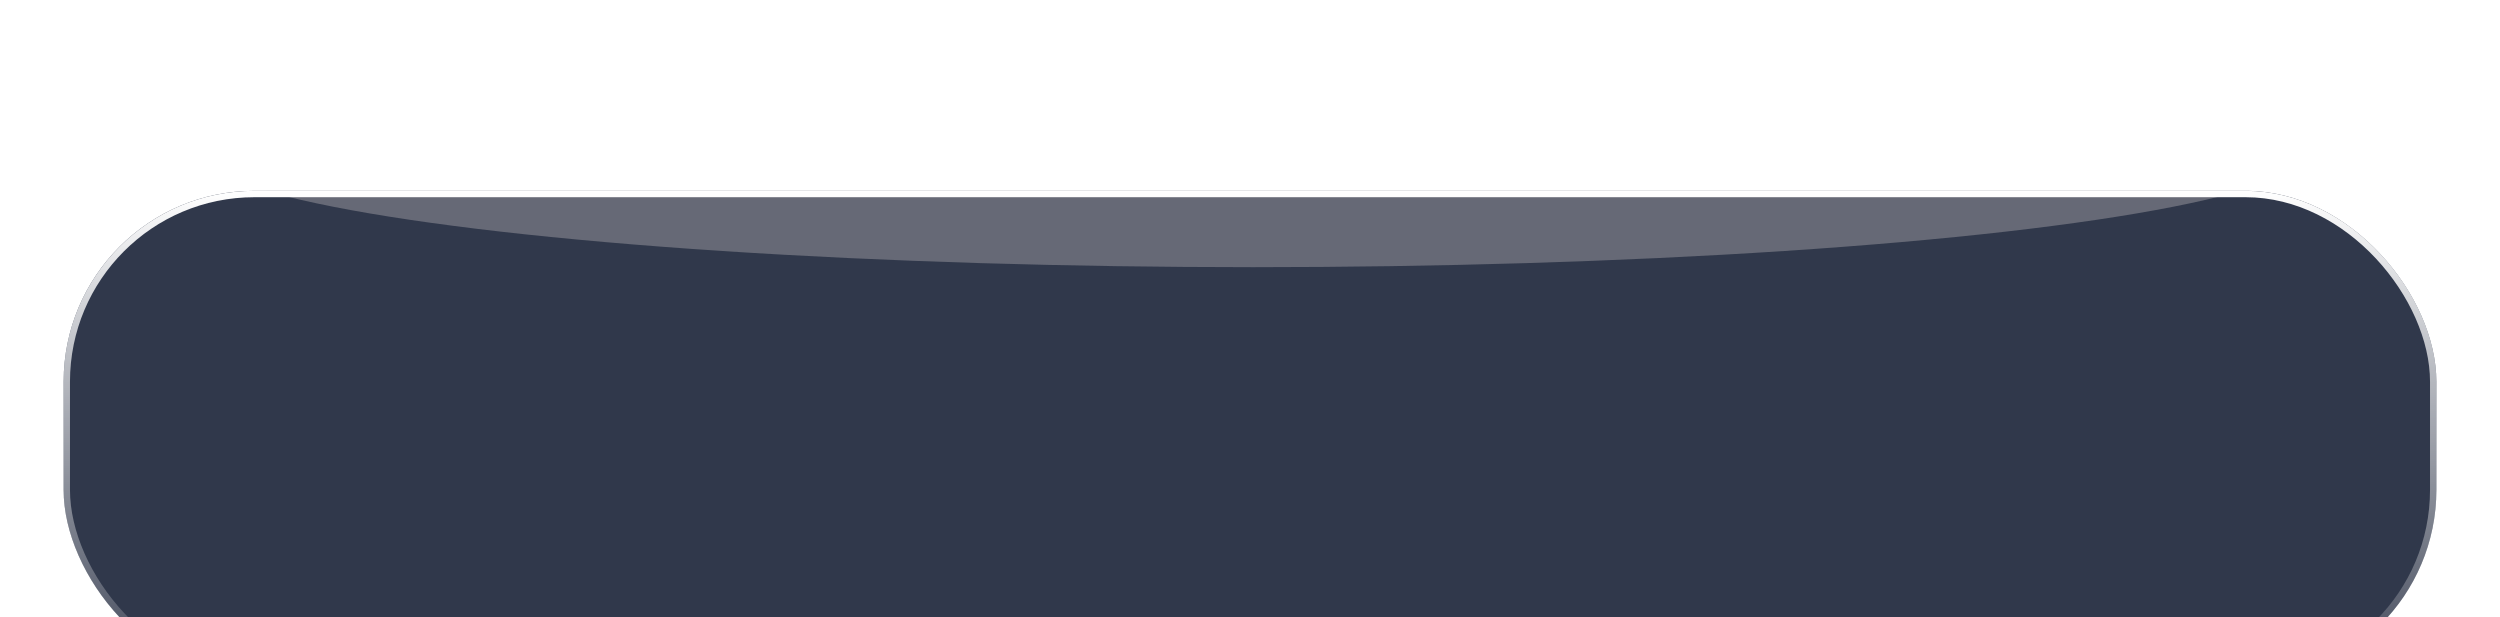 <svg width="393" height="97" viewBox="0 0 393 97" fill="none" xmlns="http://www.w3.org/2000/svg">
<g id="Tab Bar" filter="url(#filter0_d_9_1408)">
<g clip-path="url(#clip0_9_1408)">
<rect x="10" y="10" width="373" height="77" rx="30" fill="#30384B"/>
<g id="Glow" filter="url(#filter1_f_9_1408)">
<ellipse cx="197" cy="3" rx="167" ry="19" fill="#666976"/>
</g>
</g>
<rect x="10.5" y="10.5" width="372" height="76" rx="29.5" stroke="white" stroke-opacity="0.07"/>
<rect x="10.5" y="10.5" width="372" height="76" rx="29.5" stroke="url(#paint0_linear_9_1408)" style="mix-blend-mode:overlay"/>
</g>
<defs>
<filter id="filter0_d_9_1408" x="-20" y="0" width="433" height="137" filterUnits="userSpaceOnUse" color-interpolation-filters="sRGB">
<feFlood flood-opacity="0" result="BackgroundImageFix"/>
<feColorMatrix in="SourceAlpha" type="matrix" values="0 0 0 0 0 0 0 0 0 0 0 0 0 0 0 0 0 0 127 0" result="hardAlpha"/>
<feOffset dy="20"/>
<feGaussianBlur stdDeviation="15"/>
<feComposite in2="hardAlpha" operator="out"/>
<feColorMatrix type="matrix" values="0 0 0 0 0 0 0 0 0 0 0 0 0 0 0 0 0 0 0.25 0"/>
<feBlend mode="normal" in2="BackgroundImageFix" result="effect1_dropShadow_9_1408"/>
<feBlend mode="normal" in="SourceGraphic" in2="effect1_dropShadow_9_1408" result="shape"/>
</filter>
<filter id="filter1_f_9_1408" x="-16" y="-62" width="426" height="130" filterUnits="userSpaceOnUse" color-interpolation-filters="sRGB">
<feFlood flood-opacity="0" result="BackgroundImageFix"/>
<feBlend mode="normal" in="SourceGraphic" in2="BackgroundImageFix" result="shape"/>
<feGaussianBlur stdDeviation="23" result="effect1_foregroundBlur_9_1408"/>
</filter>
<linearGradient id="paint0_linear_9_1408" x1="196.5" y1="10" x2="196.5" y2="87" gradientUnits="userSpaceOnUse">
<stop stop-color="white"/>
<stop offset="1" stop-color="white" stop-opacity="0"/>
</linearGradient>
<clipPath id="clip0_9_1408">
<rect x="10" y="10" width="373" height="77" rx="30" fill="white"/>
</clipPath>
</defs>
</svg>
